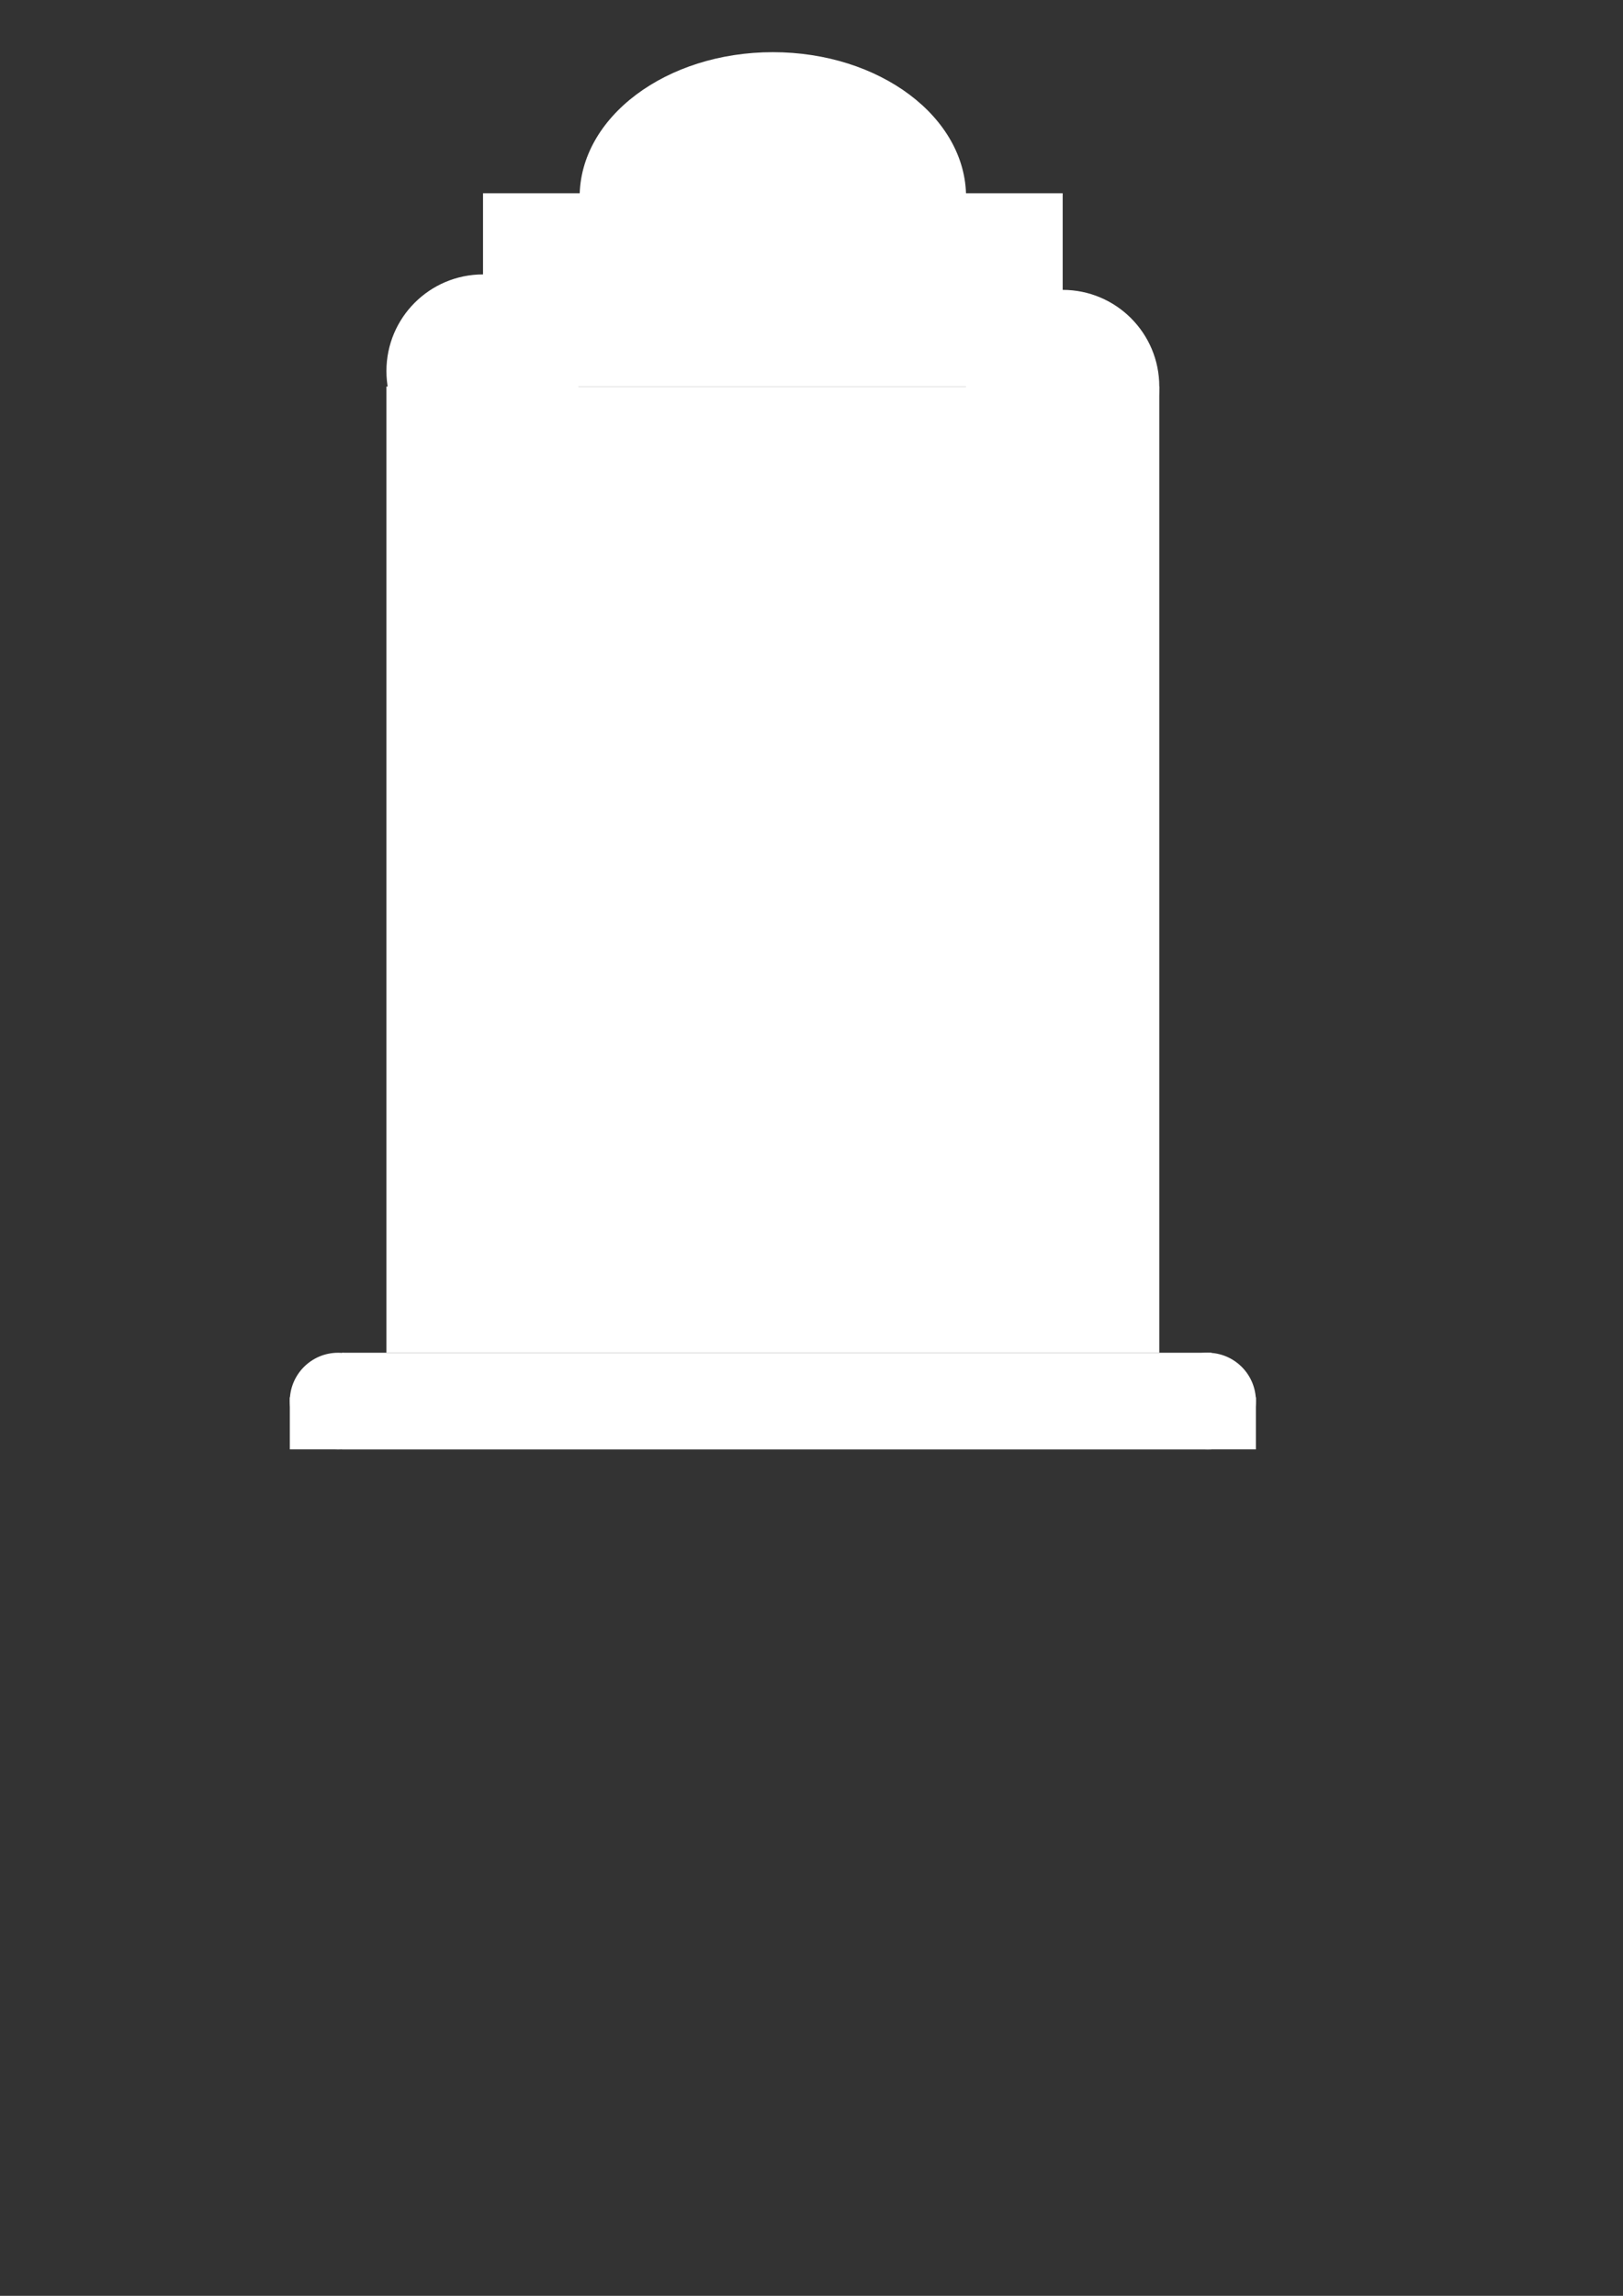 <?xml version="1.0" encoding="UTF-8" standalone="no"?>
<!-- Created with Inkscape (http://www.inkscape.org/) -->

<svg
   width="210mm"
   height="297mm"
   viewBox="0 0 210 297"
   version="1.1"
   id="svg5"
   inkscape:version="1.2.1 (9c6d41e410, 2022-07-14)"
   sodipodi:docname="primitive-shapes.svg"
   xmlns:inkscape="http://www.inkscape.org/namespaces/inkscape"
   xmlns:sodipodi="http://sodipodi.sourceforge.net/DTD/sodipodi-0.dtd"
   xmlns="http://www.w3.org/2000/svg"
   xmlns:svg="http://www.w3.org/2000/svg">
  <rect x="0" y="0" width="210" height="297" fill="#333333" stroke="none"/>
  <sodipodi:namedview
     id="namedview7"
     pagecolor="#505050"
     bordercolor="#ffffff"
     borderopacity="1"
     inkscape:showpageshadow="0"
     inkscape:pageopacity="0"
     inkscape:pagecheckerboard="1"
     inkscape:deskcolor="#505050"
     inkscape:document-units="mm"
     showgrid="false"
     inkscape:zoom="0.914906"
     inkscape:cx="410.42468"
     inkscape:cy="359.05328"
     inkscape:window-width="2560"
     inkscape:window-height="1361"
     inkscape:window-x="-9"
     inkscape:window-y="-9"
     inkscape:window-maximized="1"
     inkscape:current-layer="layer1" />
  <defs
     id="defs2" />
  <g
     inkscape:label="Layer 1"
     inkscape:groupmode="layer"
     id="layer1">
    <rect
       style="fill:#ffffff;stroke-width:0.319"
       id="rect111"
       width="100"
       height="125"
       x="50"
       y="50" />
    <ellipse
       style="fill:#ffffff;stroke-width:0.218"
       id="path165"
       cx="100"
       cy="25.5"
       rx="25"
       ry="18.75" />
    <circle
       style="fill:#ffffff;stroke-width:0.257"
       id="path277"
       cx="62.5"
       cy="48"
       r="12.5" />
    <circle
       style="fill:#ffffff;stroke-width:0.257"
       id="path277-7"
       cx="137.5"
       cy="50"
       r="12.5" />
    <rect
       style="fill:#ffffff;stroke-width:0.655"
       id="rect301"
       width="75"
       height="25"
       x="62.5"
       y="25" />
    <circle
       style="fill:#ffffff;stroke-width:0.279"
       id="path305"
       cx="43.75"
       cy="181.25"
       r="6.25" />
    <circle
       style="fill:#ffffff;stroke-width:0.279"
       id="path305-4"
       cx="156.25"
       cy="181.25"
       r="6.25" />
    <rect
       style="fill:#ffffff;stroke-width:0.23"
       id="rect329"
       width="125"
       height="6.75"
       x="37.5"
       y="180.75" />
    <rect
       style="fill:#ffffff;stroke-width:0.365"
       id="rect331"
       width="112.5"
       height="12.5"
       x="44.25"
       y="175" />
  </g>
</svg>
